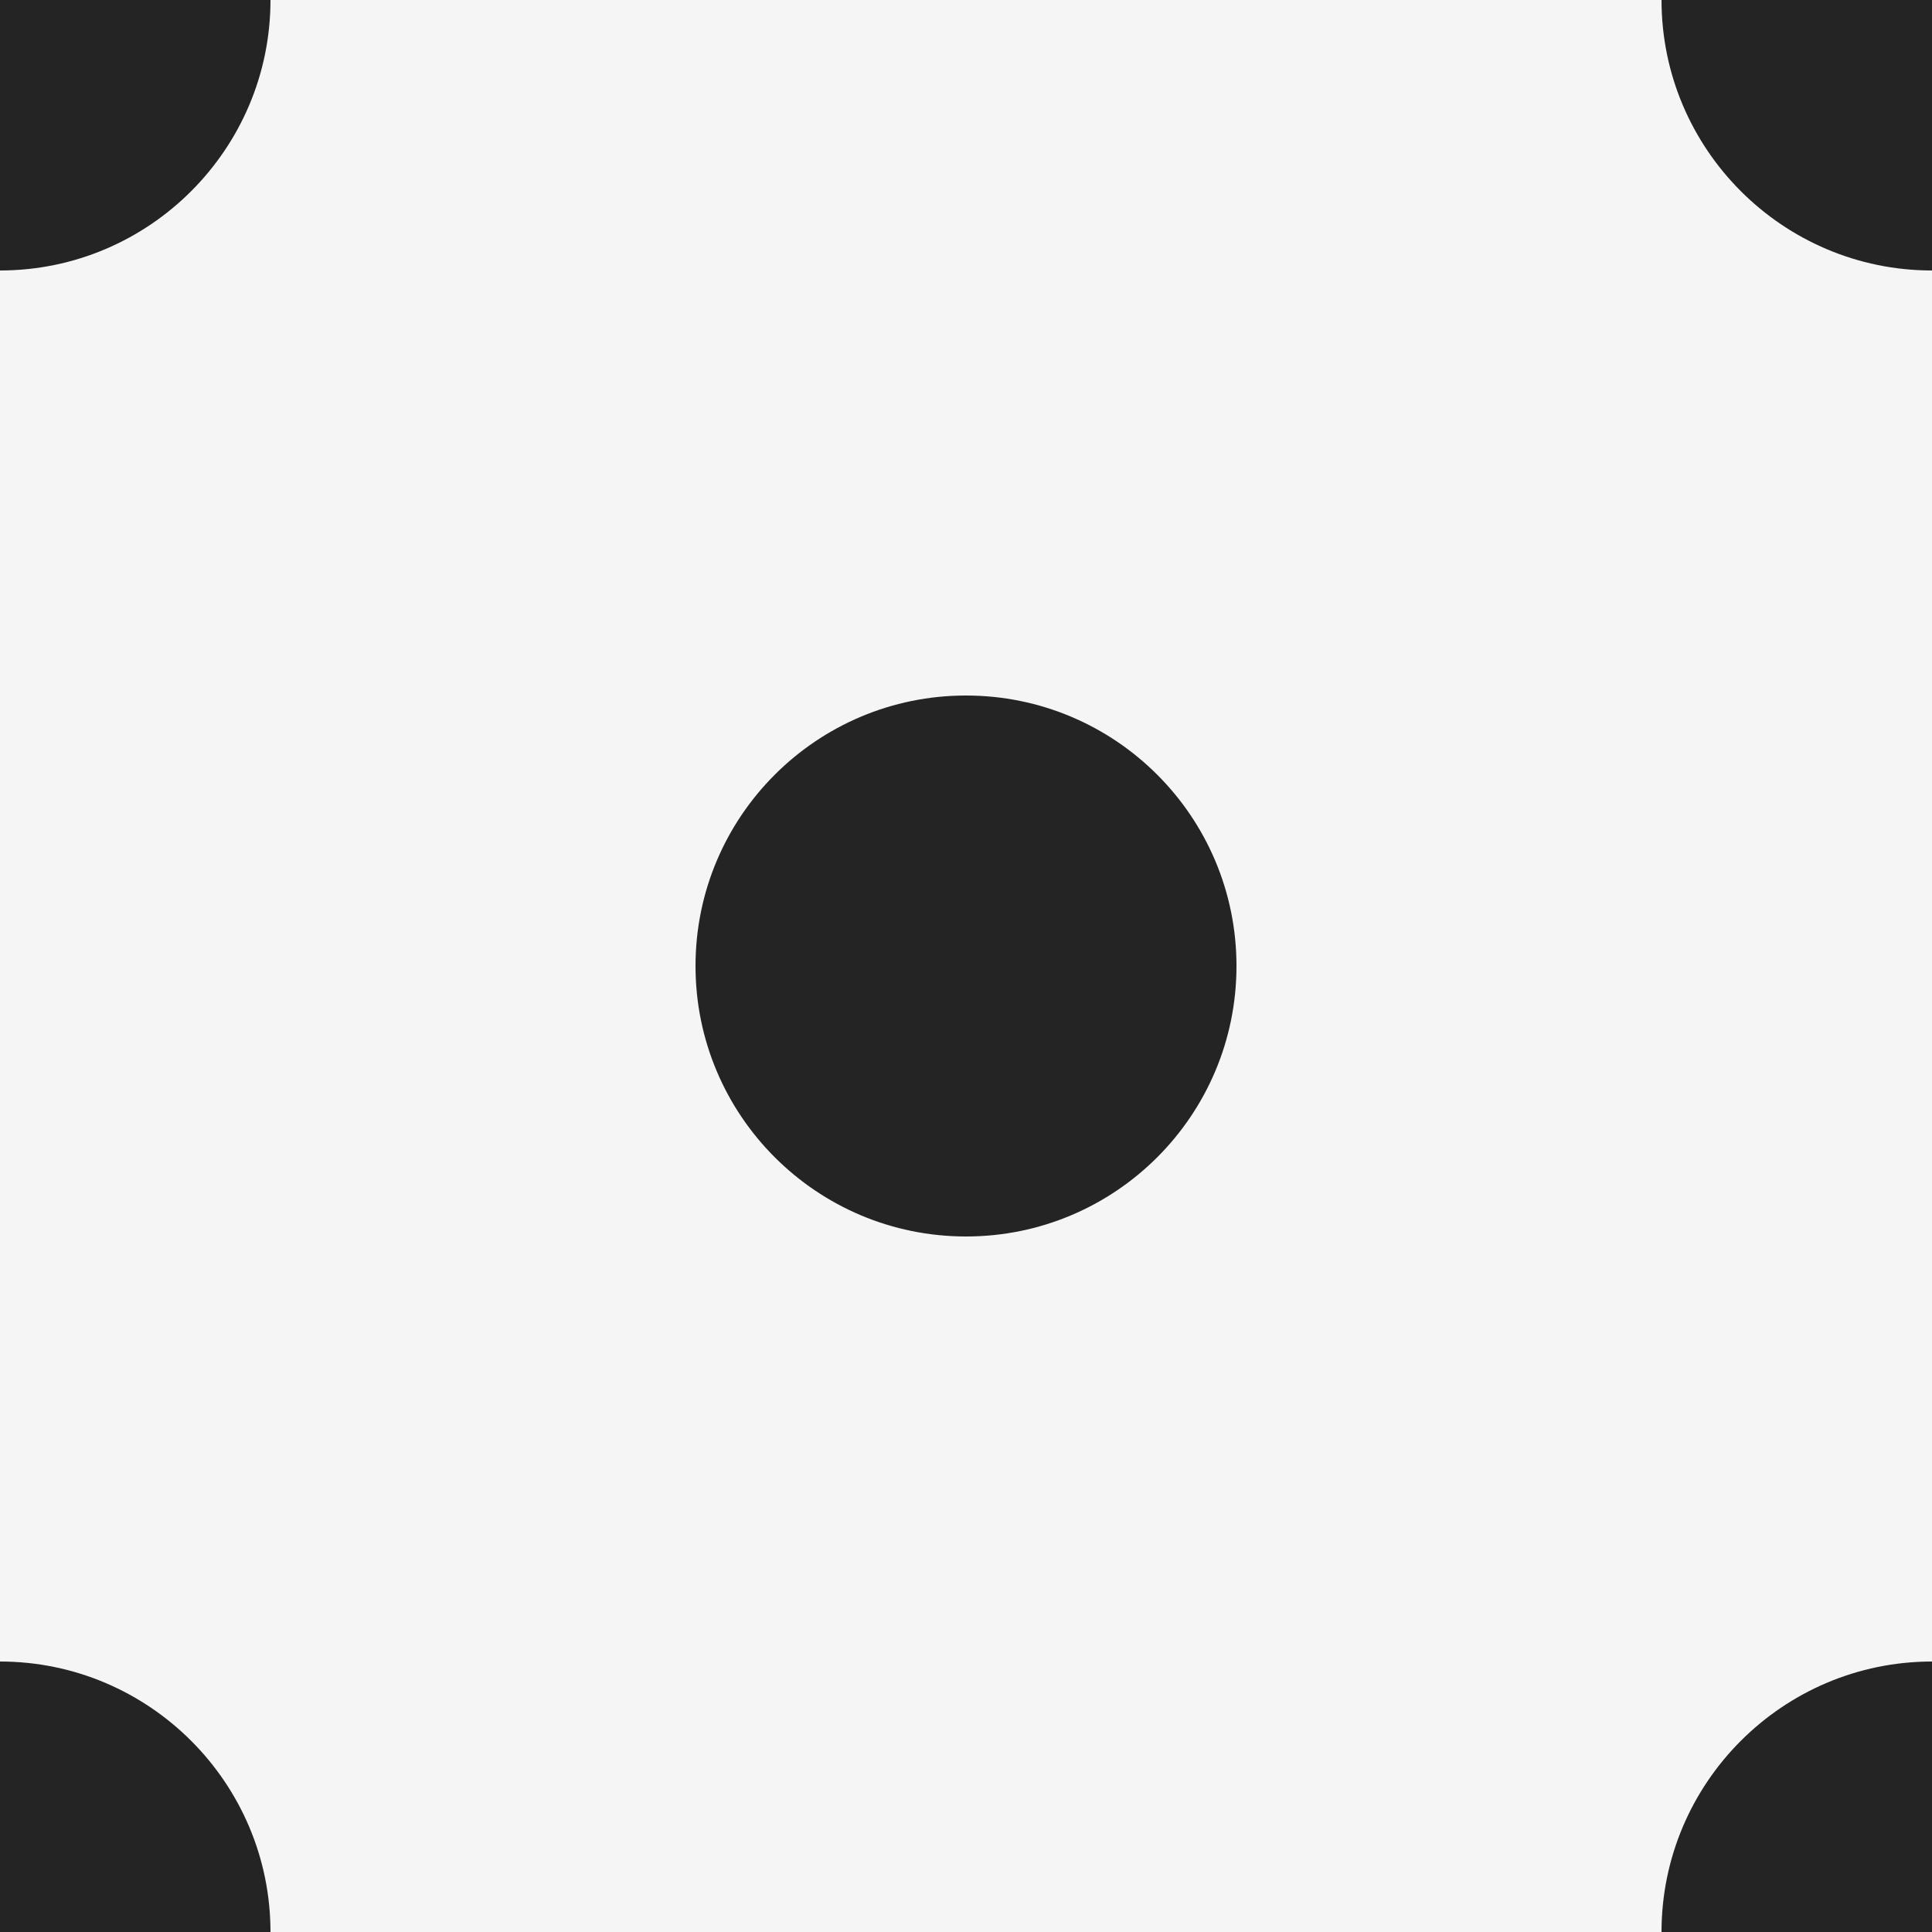<?xml version="1.0" encoding="UTF-8"?><svg id="Layer_2" xmlns="http://www.w3.org/2000/svg" viewBox="0 0 25 25"><defs><style>.cls-1{fill:#f5f5f5;}.cls-2{fill:#242424;}</style></defs><g id="dots-light-theme"><rect class="cls-1" width="25" height="25"/><circle class="cls-2" cx="12.5" cy="12.5" r="3.5"/><path class="cls-2" d="M3.5,25c0-1.93-1.57-3.5-3.5-3.5v3.5H3.5Z"/><path class="cls-2" d="M21.5,25h3.5v-3.5c-1.93,0-3.5,1.57-3.5,3.5Z"/><path class="cls-2" d="M25,3.5V0h-3.5c0,1.93,1.57,3.5,3.5,3.5Z"/><path class="cls-2" d="M0,3.5C1.93,3.5,3.5,1.93,3.5,0H0V3.5Z"/></g></svg>